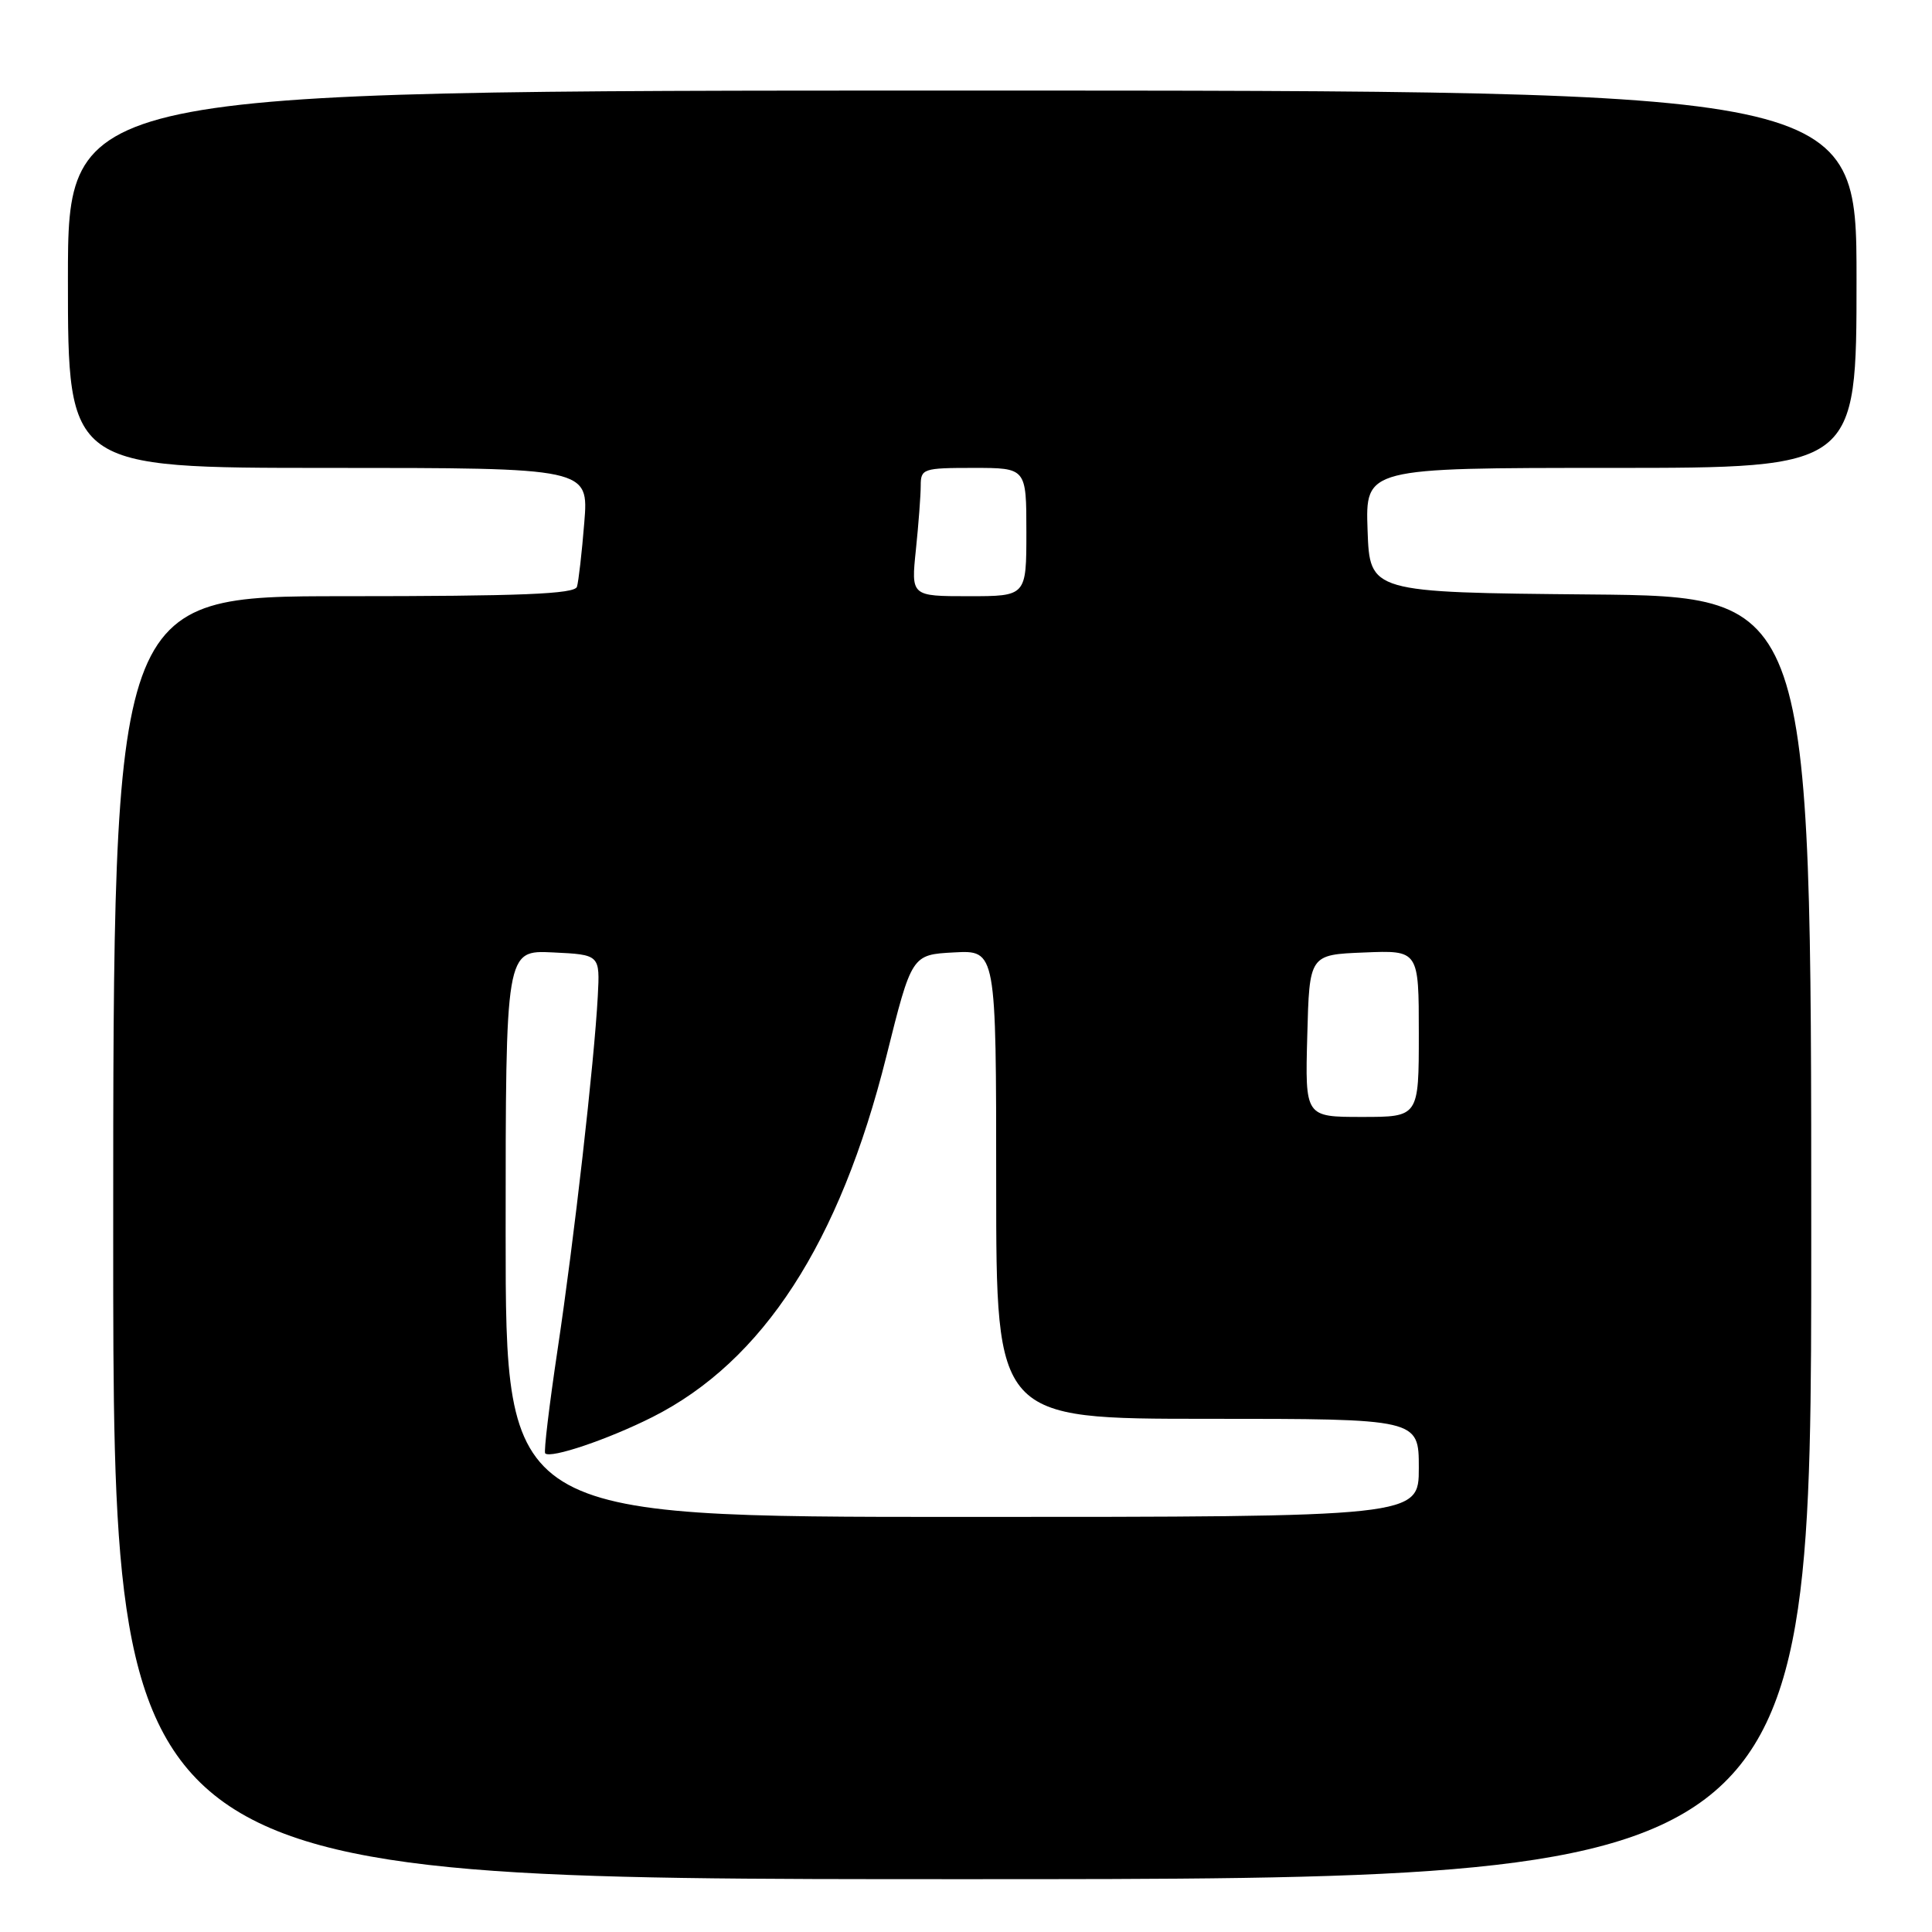 <?xml version="1.0" encoding="UTF-8" standalone="no"?>
<!DOCTYPE svg PUBLIC "-//W3C//DTD SVG 1.1//EN" "http://www.w3.org/Graphics/SVG/1.1/DTD/svg11.dtd" >
<svg xmlns="http://www.w3.org/2000/svg" xmlns:xlink="http://www.w3.org/1999/xlink" version="1.1" viewBox="0 0 256 256">
 <g >
 <path fill="currentColor"
d=" M 240.00 164.02 C 240.00 79.03 240.00 79.03 210.75 78.77 C 181.50 78.50 181.50 78.50 181.21 70.25 C 180.92 62.00 180.92 62.00 213.46 62.00 C 246.00 62.00 246.00 62.00 246.00 37.00 C 246.00 12.00 246.00 12.00 127.50 12.00 C 9.00 12.00 9.00 12.00 9.00 37.00 C 9.00 62.00 9.00 62.00 43.51 62.00 C 78.01 62.00 78.01 62.00 77.42 69.25 C 77.10 73.24 76.66 77.06 76.45 77.75 C 76.15 78.71 69.08 79.00 45.53 79.00 C 15.00 79.00 15.00 79.00 15.00 164.00 C 15.00 249.00 15.00 249.00 127.50 249.00 C 240.00 249.00 240.00 249.00 240.00 164.02 Z  M 67.00 163.45 C 67.00 125.90 67.00 125.90 73.25 126.20 C 79.50 126.50 79.50 126.50 79.21 132.00 C 78.74 140.77 76.06 164.35 73.88 178.85 C 72.78 186.20 72.04 192.37 72.24 192.58 C 72.97 193.30 80.60 190.72 86.47 187.76 C 101.09 180.38 111.26 164.71 117.44 140.00 C 120.81 126.50 120.81 126.50 126.41 126.20 C 132.00 125.90 132.00 125.90 132.00 156.95 C 132.00 188.00 132.00 188.00 160.00 188.00 C 188.00 188.00 188.00 188.00 188.00 194.50 C 188.00 201.00 188.00 201.00 127.50 201.00 C 67.00 201.00 67.00 201.00 67.00 163.45 Z  M 173.22 137.25 C 173.50 126.50 173.50 126.50 180.75 126.21 C 188.00 125.91 188.00 125.91 188.00 136.96 C 188.00 148.00 188.00 148.00 180.47 148.00 C 172.93 148.00 172.93 148.00 173.22 137.25 Z  M 121.36 72.85 C 121.71 69.47 122.00 65.65 122.00 64.35 C 122.00 62.11 122.32 62.00 129.00 62.00 C 136.00 62.00 136.00 62.00 136.00 70.50 C 136.00 79.00 136.00 79.00 128.36 79.00 C 120.72 79.00 120.72 79.00 121.36 72.85 Z "/>
</g>
</svg>